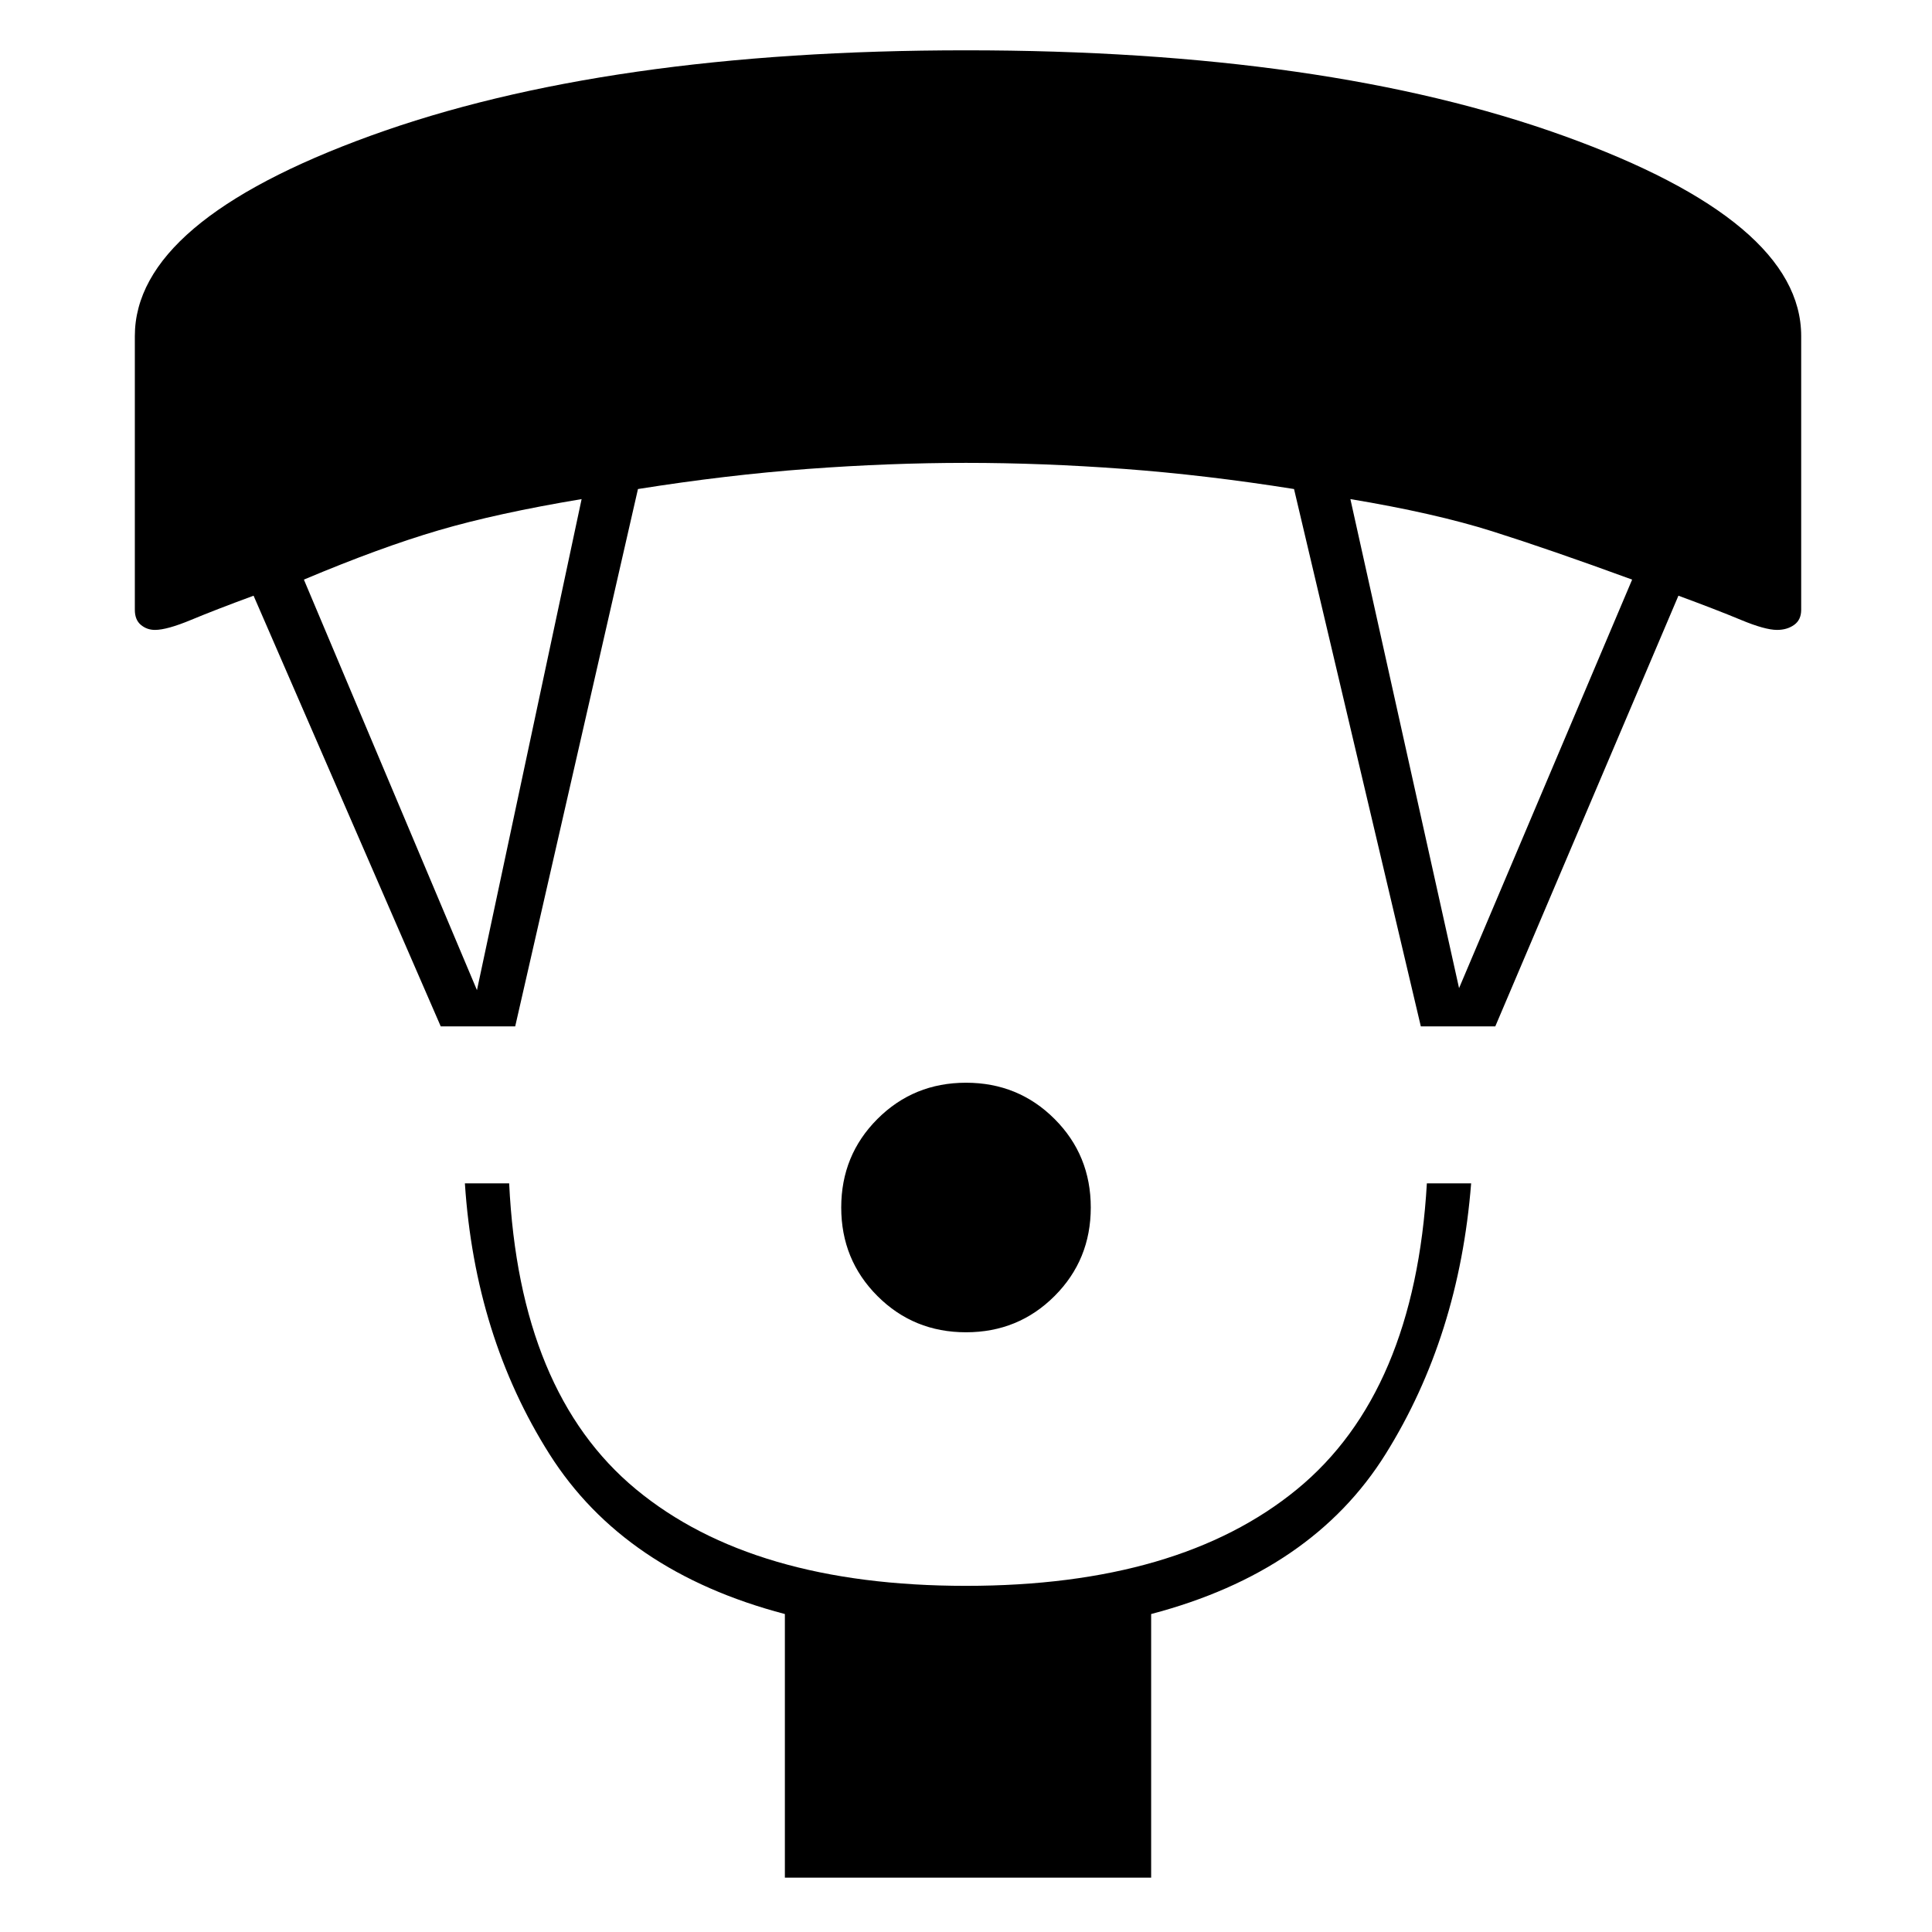 <svg xmlns="http://www.w3.org/2000/svg" height="48" width="48"><path d="M24 33.1Q22.7 33.1 21.8 32.2Q20.9 31.3 20.9 30Q20.9 28.7 21.8 27.8Q22.7 26.9 24 26.9Q25.3 26.9 26.2 27.8Q27.1 28.7 27.1 30Q27.1 31.3 26.2 32.2Q25.3 33.1 24 33.1ZM19.5 46.65V40.1Q15.5 39.05 13.65 36.125Q11.8 33.2 11.55 29.4H12.65Q12.9 34.6 15.8 37Q18.7 39.4 24 39.4Q29.3 39.4 32.225 37Q35.15 34.6 35.45 29.4H36.55Q36.25 33.2 34.425 36.125Q32.6 39.05 28.6 40.1V46.65ZM10.95 25.5 6.3 14.8Q5.35 15.15 4.75 15.4Q4.15 15.65 3.85 15.65Q3.65 15.65 3.5 15.525Q3.35 15.4 3.35 15.15V8.35Q3.35 5.5 9.2 3.375Q15.05 1.25 24 1.25Q32.95 1.25 38.85 3.375Q44.75 5.5 44.75 8.35V15.15Q44.75 15.4 44.575 15.525Q44.4 15.65 44.15 15.65Q43.85 15.65 43.25 15.4Q42.65 15.15 41.7 14.8L37.15 25.5H35.3L32.15 12.15Q29.95 11.8 27.925 11.65Q25.9 11.5 24 11.5Q22.1 11.5 20.075 11.65Q18.05 11.8 15.85 12.15L12.8 25.5ZM11.85 24.6 14.45 12.4Q12.35 12.75 10.9 13.175Q9.45 13.6 7.55 14.4ZM36.25 24.55 40.55 14.4Q38.5 13.65 37.075 13.2Q35.65 12.75 33.55 12.4Z"/></svg>